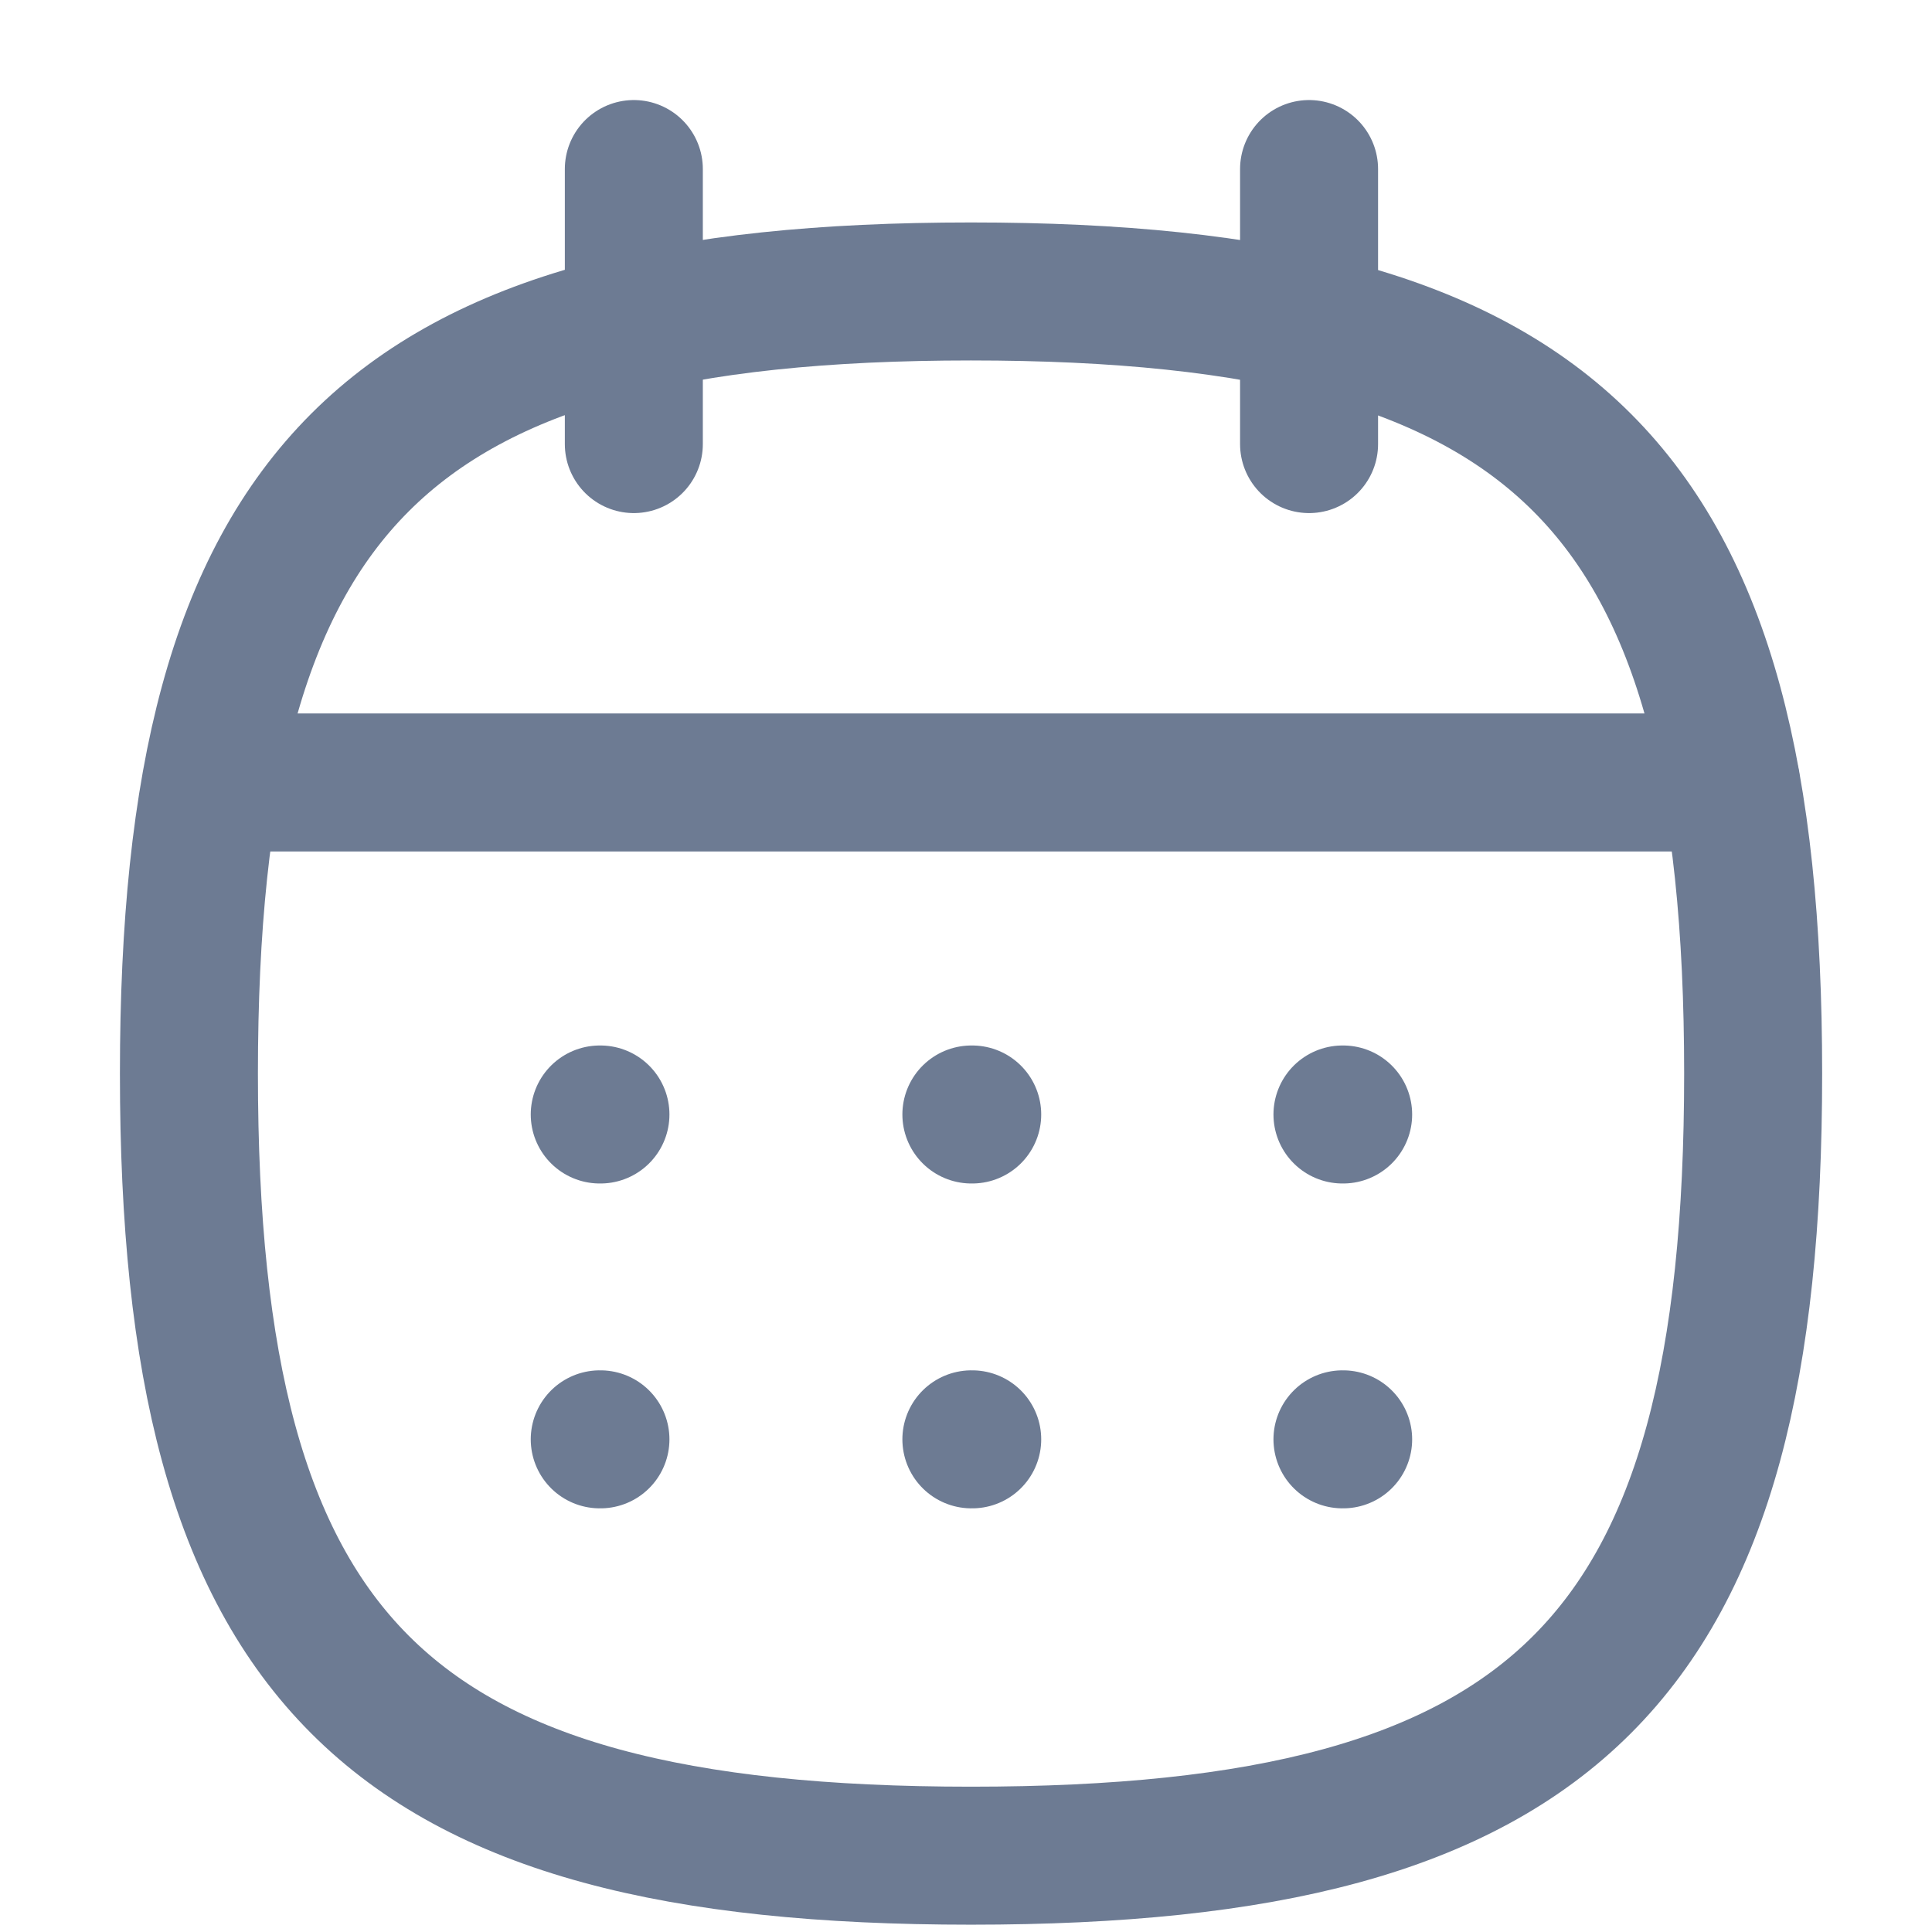 <svg width="14" height="14" viewBox="0 0 14 14" fill="none" xmlns="http://www.w3.org/2000/svg">
<g id="Calendar">
<path id="Stroke 1" fill-rule="evenodd" clip-rule="evenodd" d="M1.369 7.779C1.369 3.528 2.786 2.112 7.036 2.112C11.287 2.112 12.704 3.528 12.704 7.779C12.704 12.03 11.287 13.447 7.036 13.447C2.786 13.447 1.369 12.03 1.369 7.779Z" stroke="#6D7B93" stroke-linecap="round" stroke-linejoin="round"/>
<path id="Stroke 3" d="M1.537 5.67H12.542" stroke="#6D7B93" stroke-linecap="round" stroke-linejoin="round"/>
<path id="Stroke 5" d="M9.728 8.076H9.733" stroke="#6D7B93" stroke-linecap="round" stroke-linejoin="round"/>
<path id="Stroke 7" d="M7.039 8.076H7.045" stroke="#6D7B93" stroke-linecap="round" stroke-linejoin="round"/>
<path id="Stroke 9" d="M4.346 8.076H4.351" stroke="#6D7B93" stroke-linecap="round" stroke-linejoin="round"/>
<path id="Stroke 11" d="M9.728 10.43H9.733" stroke="#6D7B93" stroke-linecap="round" stroke-linejoin="round"/>
<path id="Stroke 13" d="M7.039 10.43H7.045" stroke="#6D7B93" stroke-linecap="round" stroke-linejoin="round"/>
<path id="Stroke 15" d="M4.346 10.43H4.351" stroke="#6D7B93" stroke-linecap="round" stroke-linejoin="round"/>
<path id="Stroke 17" d="M9.486 1.225V3.218" stroke="#6D7B93" stroke-linecap="round" stroke-linejoin="round"/>
<path id="Stroke 19" d="M4.593 1.225V3.218" stroke="#6D7B93" stroke-linecap="round" stroke-linejoin="round"/>
</g>
</svg>
